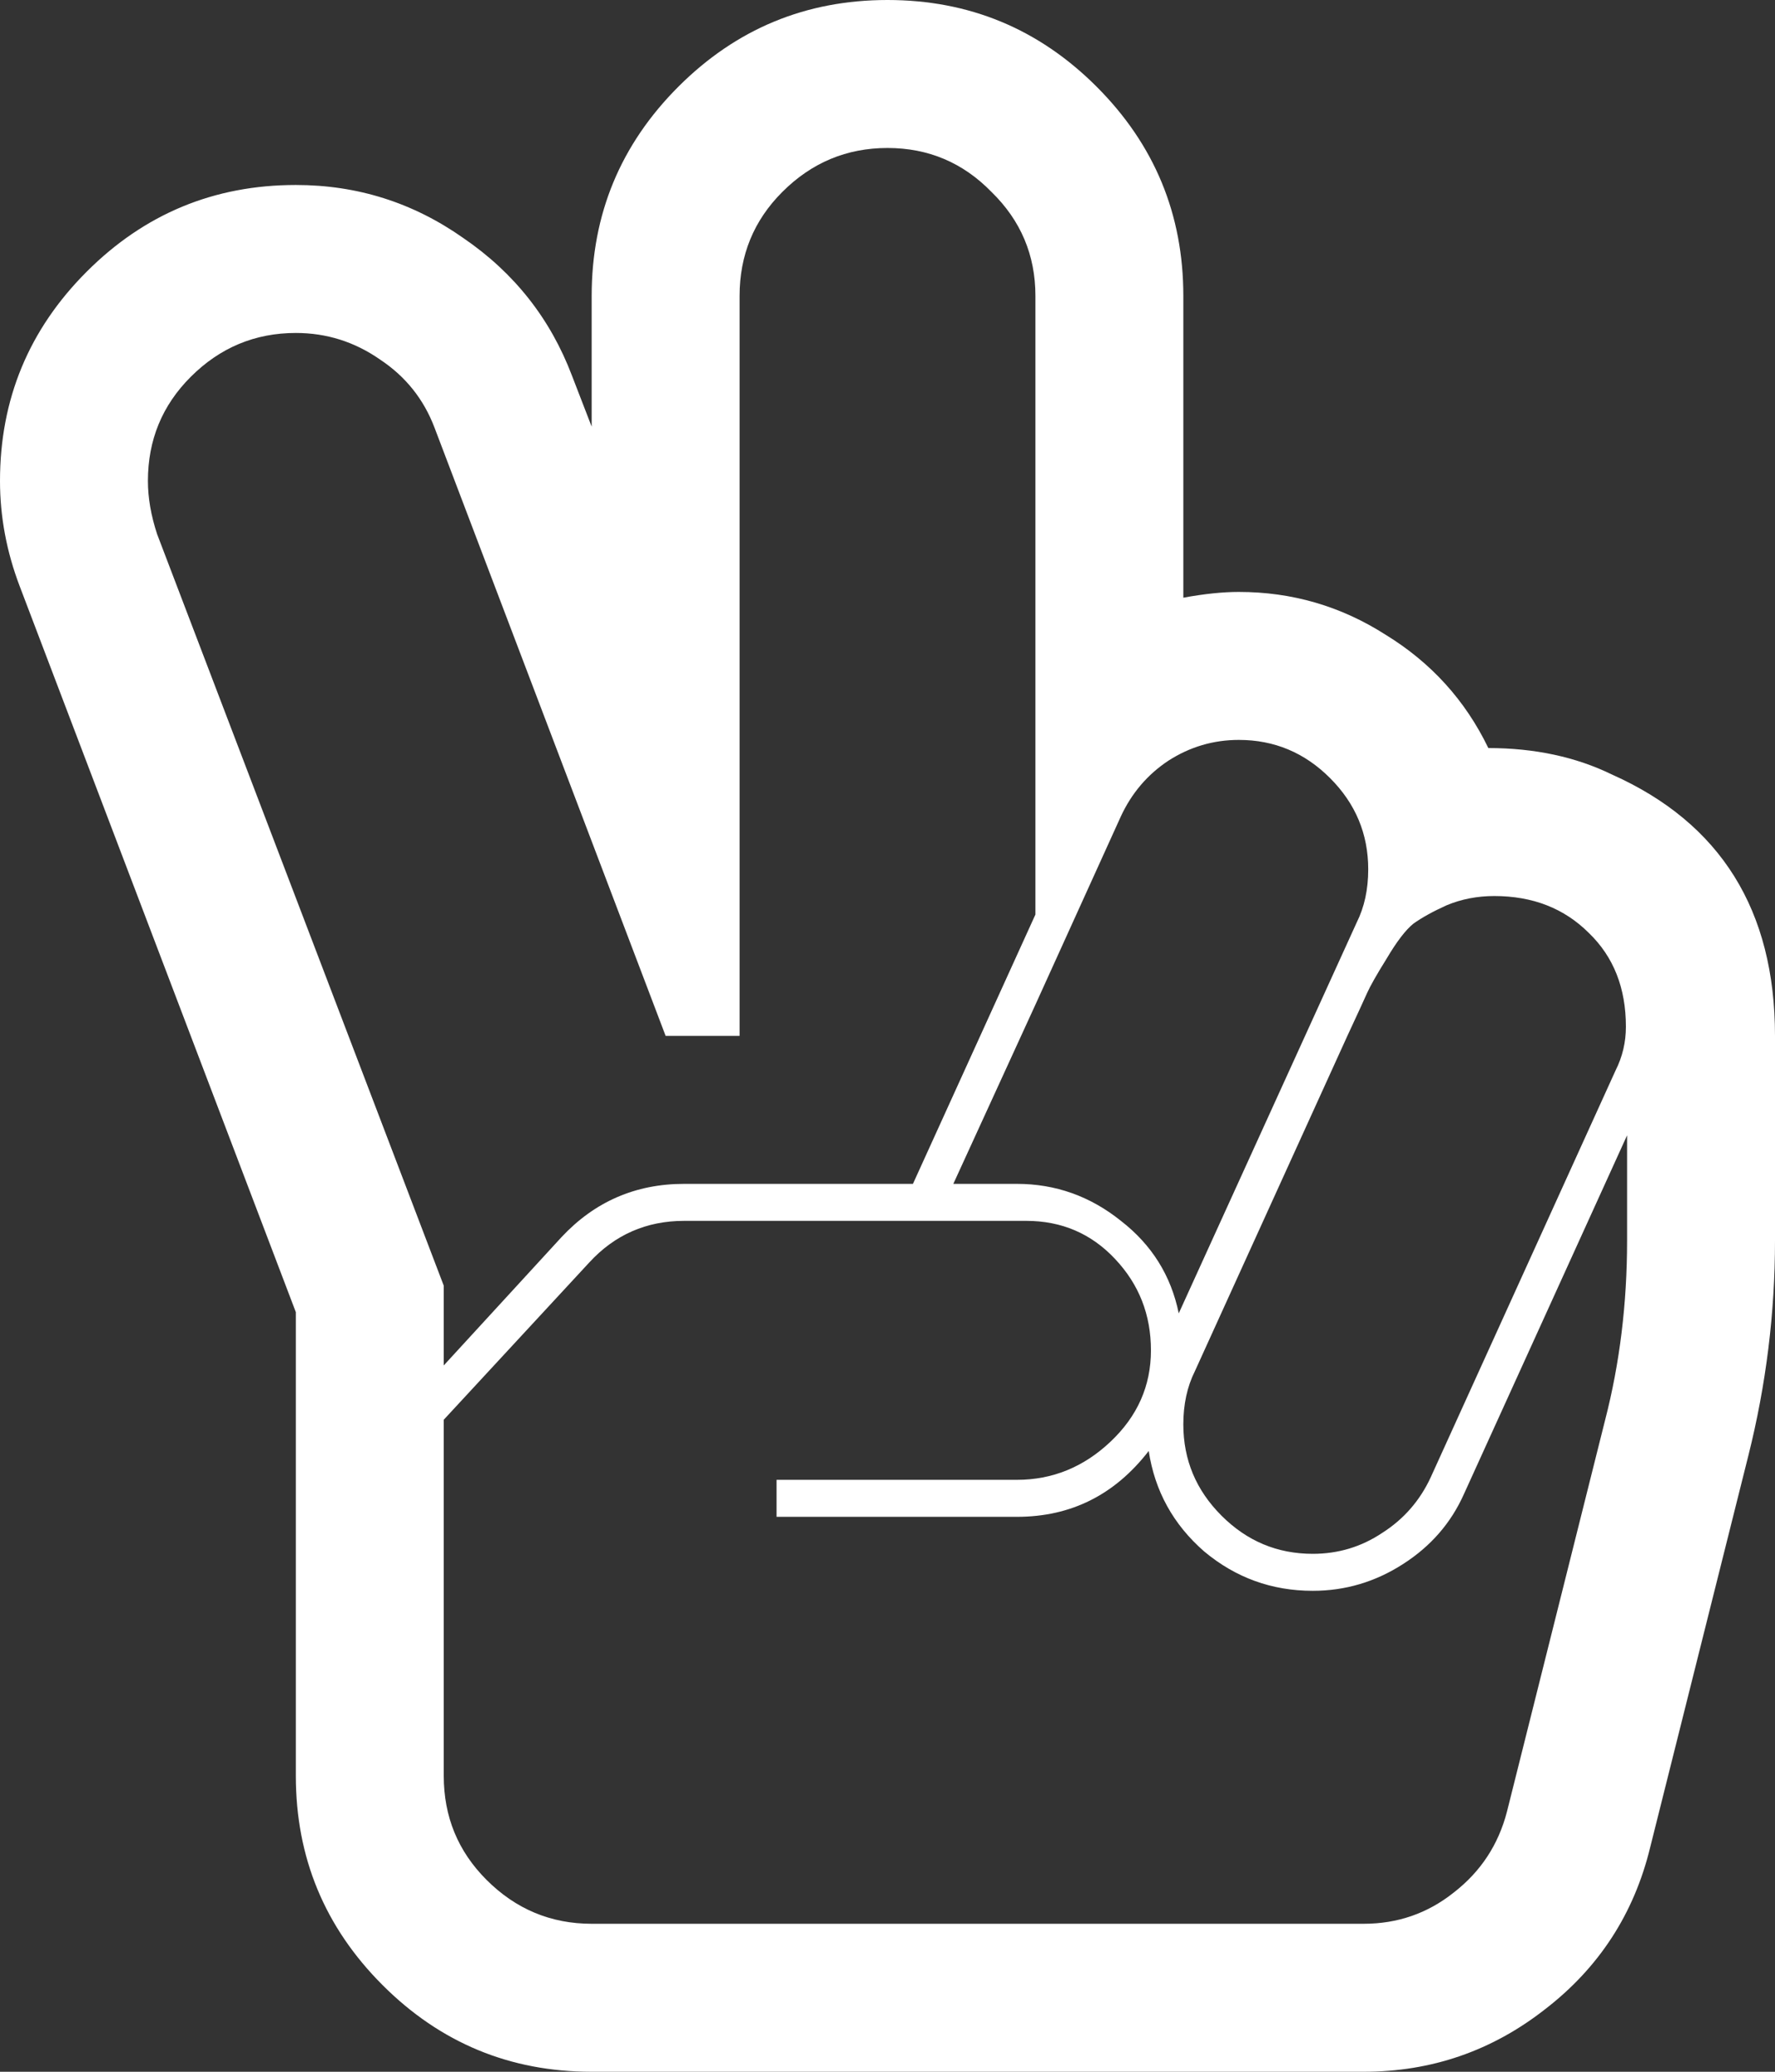 <svg width="12" height="14" viewBox="0 0 12 14" fill="none" xmlns="http://www.w3.org/2000/svg">
<rect x="0" y="0" width="12" height="14" fill="#333333" stroke="none"/>
<path d="M10.062 5.055C10.375 5.055 10.654 5.115 10.898 5.234C11.633 5.562 12 6.151 12 7V8.383C12 8.872 11.94 9.357 11.82 9.836L11.156 12.484C11.047 12.932 10.81 13.297 10.445 13.578C10.086 13.859 9.677 14 9.219 14H4C3.448 14 2.977 13.805 2.586 13.414C2.195 13.023 2 12.552 2 12V8.867L0.133 3.961C0.044 3.727 0 3.49 0 3.25C0 2.698 0.195 2.227 0.586 1.836C0.977 1.445 1.448 1.25 2 1.25C2.417 1.25 2.794 1.37 3.133 1.609C3.477 1.844 3.721 2.154 3.867 2.539L4 2.883V2C4 1.448 4.195 0.977 4.586 0.586C4.977 0.195 5.448 -9.53674e-07 6 -9.53674e-07C6.552 -9.53674e-07 7.023 0.195 7.414 0.586C7.805 0.977 8 1.448 8 2V4.039C8.141 4.013 8.266 4 8.375 4C8.734 4 9.065 4.096 9.367 4.289C9.674 4.477 9.906 4.732 10.062 5.055ZM8.375 5C8.203 5 8.044 5.047 7.898 5.141C7.758 5.234 7.651 5.359 7.578 5.516L7 6.789L6.445 8H6.875C7.135 8 7.37 8.083 7.578 8.25C7.786 8.411 7.917 8.62 7.969 8.875L9.172 6.234C9.224 6.13 9.25 6.01 9.25 5.875C9.25 5.635 9.164 5.43 8.992 5.258C8.82 5.086 8.615 5 8.375 5ZM10.102 6.055C9.987 6.055 9.88 6.076 9.781 6.117C9.688 6.159 9.612 6.201 9.555 6.242C9.503 6.284 9.443 6.362 9.375 6.477C9.307 6.586 9.263 6.664 9.242 6.711C9.221 6.758 9.177 6.854 9.109 7L8.078 9.266C8.026 9.37 8 9.49 8 9.625C8 9.865 8.086 10.07 8.258 10.242C8.43 10.414 8.635 10.5 8.875 10.5C9.047 10.5 9.203 10.453 9.344 10.359C9.49 10.266 9.599 10.141 9.672 9.984L10.922 7.234C10.969 7.141 10.992 7.042 10.992 6.938C10.992 6.677 10.909 6.466 10.742 6.305C10.575 6.138 10.362 6.055 10.102 6.055ZM1 3.25C1 3.365 1.021 3.484 1.062 3.609L3 8.688V9.227L3.797 8.359C4.021 8.12 4.297 8 4.625 8H6.172L7 6.18V2C7 1.724 6.901 1.49 6.703 1.297C6.51 1.099 6.276 1 6 1C5.724 1 5.487 1.099 5.289 1.297C5.096 1.49 5 1.724 5 2V7H4.5L2.938 2.891C2.865 2.698 2.742 2.544 2.57 2.43C2.398 2.31 2.208 2.25 2 2.25C1.724 2.25 1.487 2.349 1.289 2.547C1.096 2.74 1 2.974 1 3.25ZM9.219 13C9.448 13 9.651 12.93 9.828 12.789C10.01 12.648 10.13 12.466 10.188 12.242L10.852 9.594C10.95 9.214 11 8.81 11 8.383V7.672L9.898 10.094C9.81 10.292 9.672 10.45 9.484 10.57C9.297 10.69 9.094 10.75 8.875 10.75C8.599 10.75 8.354 10.662 8.141 10.484C7.932 10.302 7.807 10.075 7.766 9.805C7.536 10.102 7.24 10.25 6.875 10.25H5.25V10H6.875C7.115 10 7.326 9.914 7.508 9.742C7.69 9.57 7.781 9.365 7.781 9.125C7.781 8.885 7.701 8.68 7.539 8.508C7.378 8.336 7.177 8.25 6.938 8.25H4.625C4.37 8.25 4.156 8.344 3.984 8.531L3 9.594V12C3 12.276 3.096 12.51 3.289 12.703C3.487 12.901 3.724 13 4 13H9.219Z" fill="white"/>
</svg>
